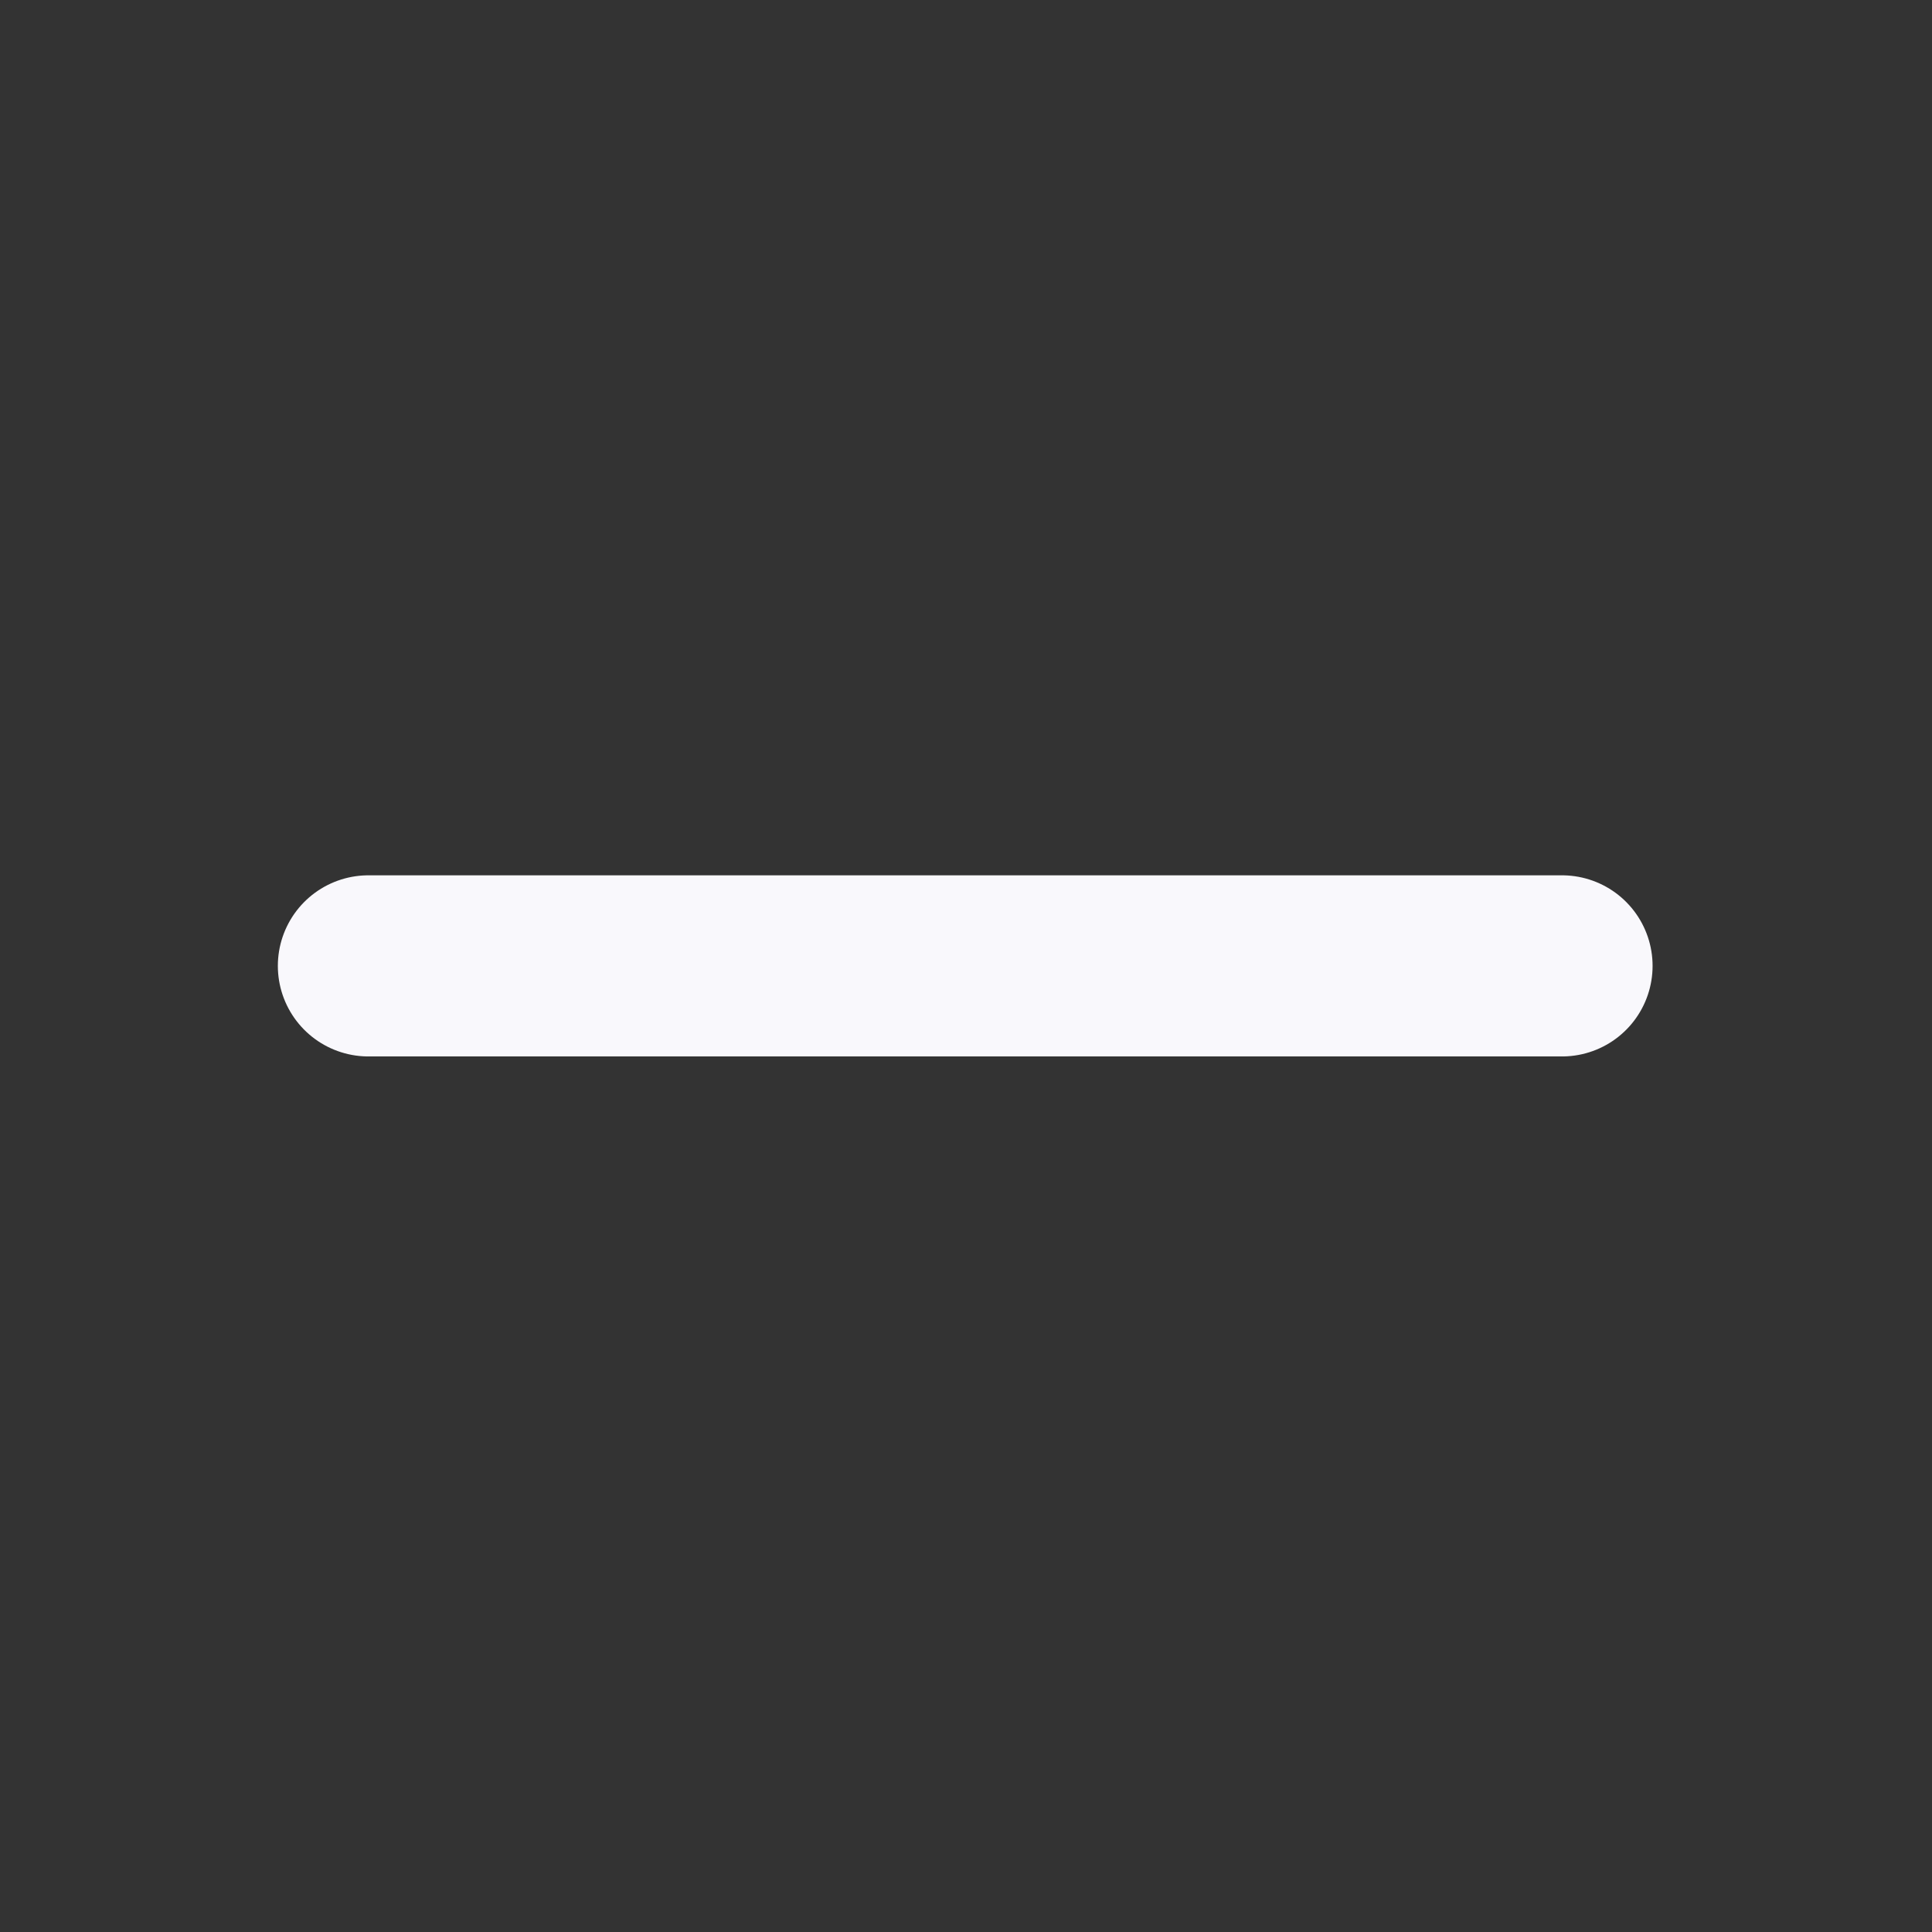 <svg width="16" height="16" viewBox="0 0 16 16" fill="none" xmlns="http://www.w3.org/2000/svg">
<rect x="0" y="0" width="16" height="16" fill="#333333" stroke="none"/>
<g id="Minus">
<path id="Vector" d="M3.051 7.999L7.994 7.999L12.936 7.999" stroke="#F9F8FC" stroke-width="1.5" stroke-linecap="round" stroke-linejoin="round"/>
</g>
</svg>
